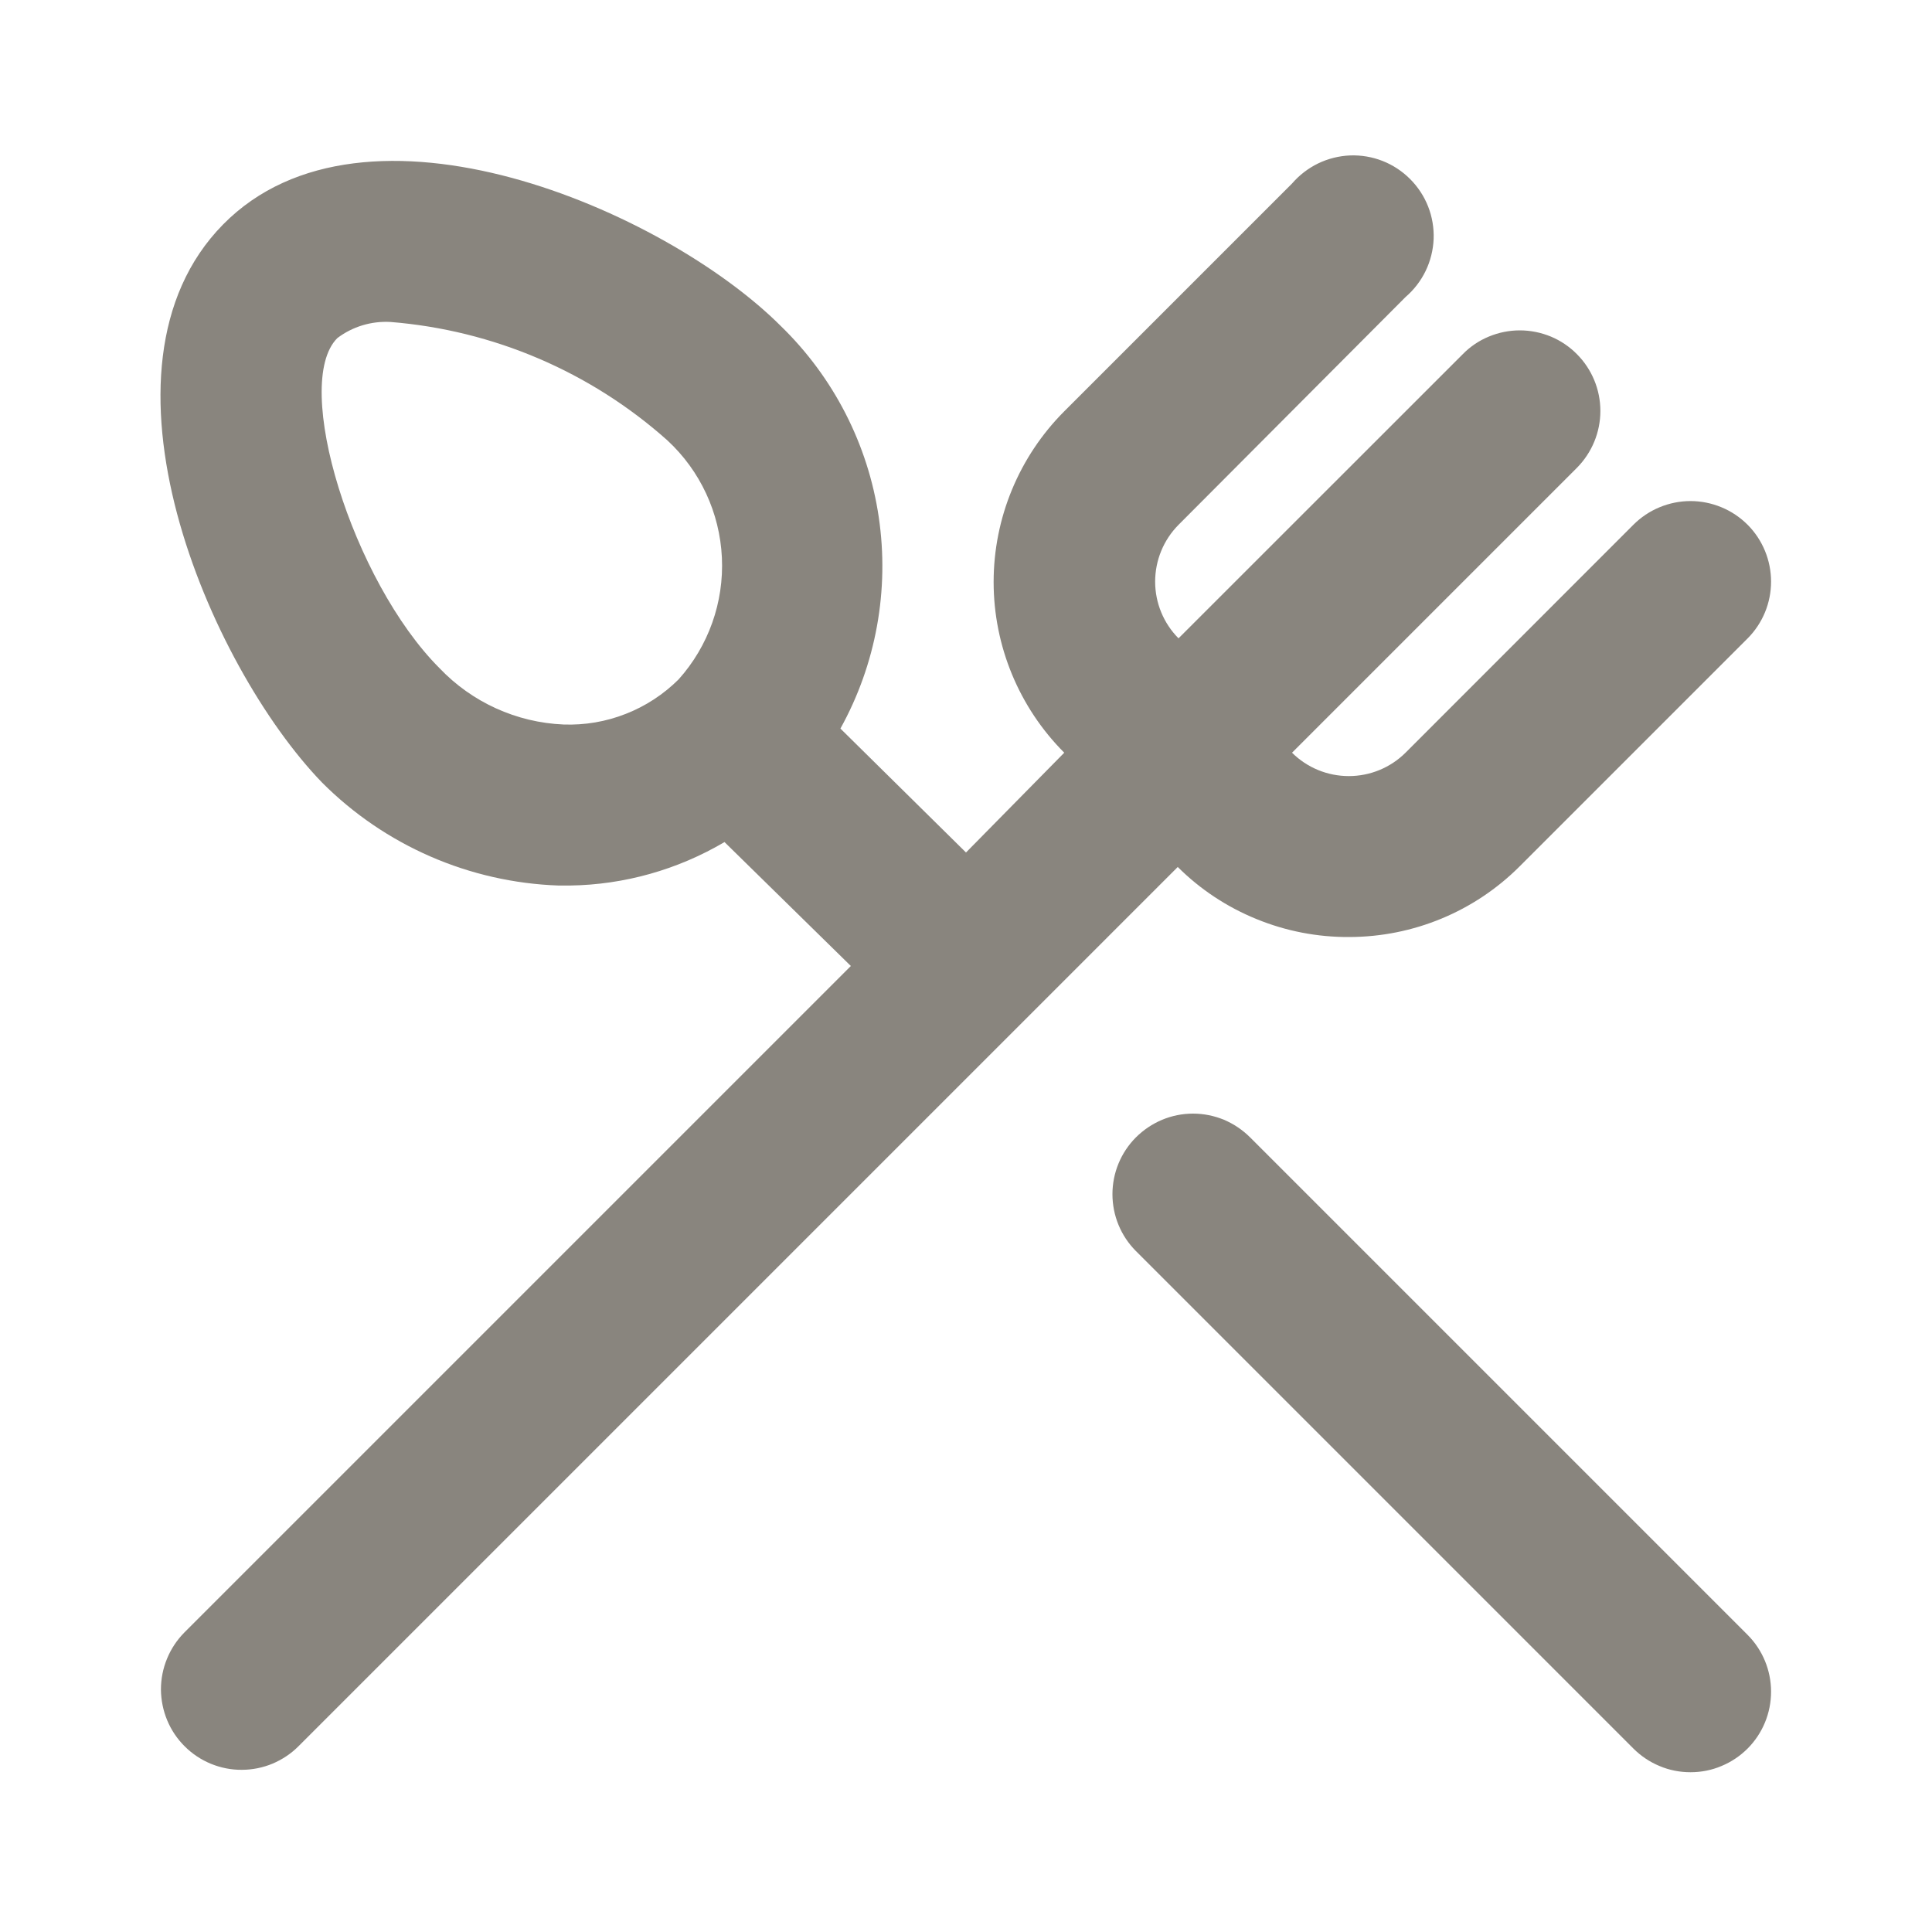 <svg width="20" height="20" viewBox="0 0 20 20" fill="none" xmlns="http://www.w3.org/2000/svg">
<path d="M12.942 11.775C12.864 11.697 12.772 11.635 12.671 11.592C12.569 11.55 12.46 11.528 12.35 11.528C12.24 11.528 12.131 11.55 12.03 11.592C11.928 11.635 11.836 11.697 11.758 11.775C11.603 11.931 11.516 12.142 11.516 12.362C11.516 12.583 11.603 12.794 11.758 12.95L16.908 18.1C16.986 18.178 17.078 18.24 17.18 18.282C17.281 18.325 17.39 18.346 17.5 18.346C17.61 18.346 17.719 18.325 17.82 18.282C17.922 18.24 18.014 18.178 18.092 18.1C18.247 17.944 18.334 17.733 18.334 17.512C18.334 17.292 18.247 17.081 18.092 16.925L12.942 11.775ZM13.967 9.7C14.63 9.699 15.265 9.436 15.733 8.967L18.092 6.608C18.247 6.452 18.334 6.241 18.334 6.021C18.334 5.801 18.247 5.589 18.092 5.433C18.014 5.355 17.922 5.293 17.82 5.251C17.719 5.209 17.61 5.187 17.5 5.187C17.39 5.187 17.281 5.209 17.18 5.251C17.078 5.293 16.986 5.355 16.908 5.433L14.55 7.792C14.394 7.947 14.183 8.034 13.963 8.034C13.742 8.034 13.531 7.947 13.375 7.792L16.325 4.842C16.48 4.685 16.567 4.474 16.567 4.254C16.567 4.034 16.48 3.823 16.325 3.667C16.247 3.588 16.155 3.526 16.054 3.484C15.952 3.442 15.843 3.42 15.733 3.42C15.623 3.42 15.514 3.442 15.413 3.484C15.311 3.526 15.219 3.588 15.142 3.667L12.2 6.608C12.045 6.452 11.958 6.241 11.958 6.021C11.958 5.801 12.045 5.589 12.2 5.433L14.55 3.075C14.637 3 14.708 2.908 14.758 2.805C14.808 2.702 14.836 2.589 14.841 2.474C14.845 2.359 14.826 2.245 14.784 2.138C14.742 2.031 14.678 1.934 14.597 1.853C14.516 1.772 14.419 1.708 14.312 1.666C14.205 1.624 14.091 1.605 13.976 1.609C13.861 1.614 13.748 1.642 13.645 1.692C13.542 1.742 13.45 1.813 13.375 1.9L11.017 4.258C10.549 4.727 10.286 5.362 10.286 6.025C10.286 6.687 10.549 7.323 11.017 7.792L10 8.825L8.7 7.542C9.069 6.876 9.208 6.107 9.097 5.354C8.986 4.601 8.629 3.905 8.083 3.375C6.883 2.175 3.775 0.833 2.308 2.325C0.842 3.817 2.167 6.892 3.333 8.1C3.985 8.754 4.861 9.135 5.783 9.167H5.9C6.463 9.159 7.015 9.003 7.5 8.717L8.808 10L1.908 16.9C1.831 16.978 1.77 17.07 1.729 17.171C1.687 17.272 1.666 17.381 1.666 17.49C1.667 17.6 1.689 17.708 1.731 17.809C1.773 17.91 1.835 18.002 1.913 18.079C1.99 18.156 2.082 18.217 2.184 18.259C2.285 18.3 2.393 18.322 2.503 18.321C2.612 18.321 2.721 18.299 2.822 18.257C2.923 18.214 3.015 18.153 3.092 18.075L10.592 10.575L12.192 8.975C12.425 9.207 12.702 9.39 13.007 9.514C13.312 9.639 13.638 9.702 13.967 9.7ZM7.025 7.033C6.869 7.188 6.683 7.31 6.478 7.39C6.273 7.471 6.053 7.508 5.833 7.5C5.346 7.479 4.886 7.27 4.55 6.917C3.65 6.017 3.017 3.975 3.492 3.5C3.649 3.381 3.844 3.322 4.042 3.333C5.105 3.418 6.112 3.848 6.908 4.558C7.249 4.873 7.451 5.309 7.473 5.772C7.495 6.235 7.334 6.688 7.025 7.033Z" fill="#89857E"/>
</svg>
